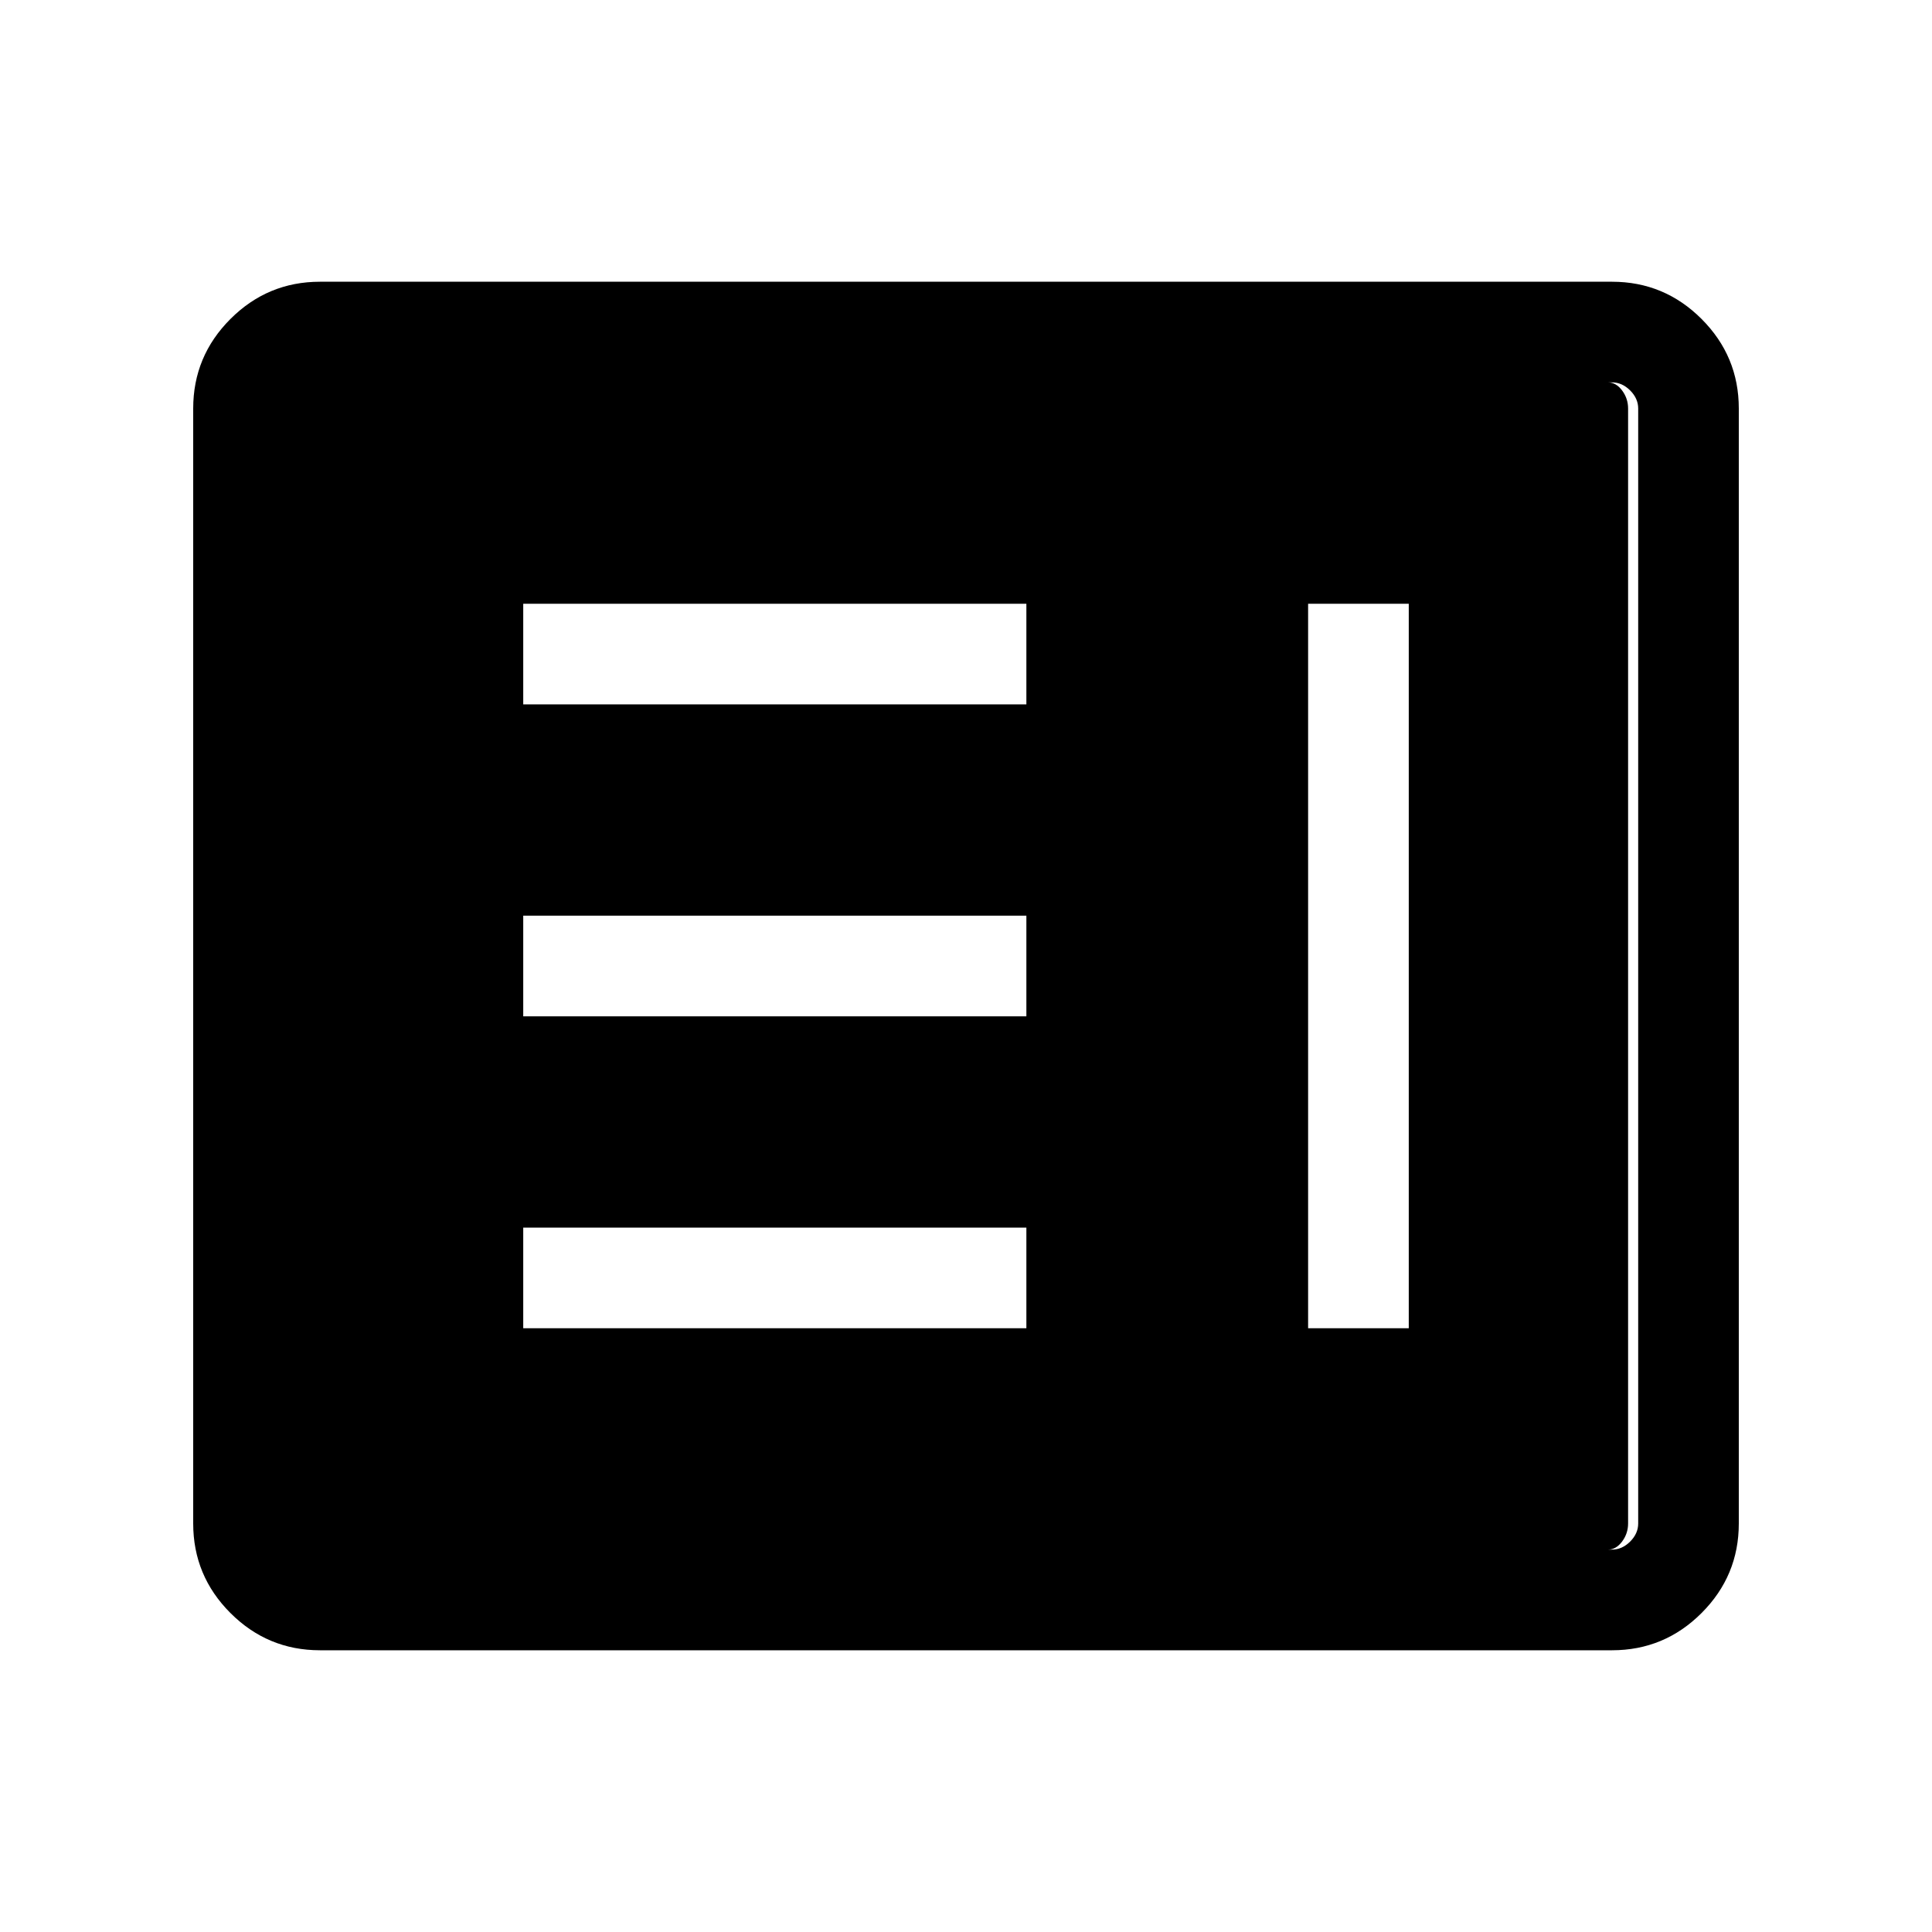 <svg xmlns="http://www.w3.org/2000/svg" height="40" width="40"><path d="M10.833 27.5H21.25v-2.083H10.833Zm16.25 0h2.084v-15h-2.084Zm-16.25-6.458H21.25v-2.084H10.833Zm0-6.459H21.25V12.5H10.833ZM6.625 34.167q-1.083 0-1.854-.771Q4 32.625 4 31.542V8.458q0-1.083.771-1.854.771-.771 1.854-.771h26.75q1.083 0 1.854.771.771.771.771 1.854v23.084q0 1.083-.771 1.854-.771.771-1.854.771Zm0-2.084h26.75q.208 0 .375-.166.167-.167.167-.375V8.458q0-.208-.167-.375-.167-.166-.375-.166H6.625q-.208 0-.375.166-.167.167-.167.375v23.084q0 .208.167.375.167.166.375.166Zm26.667 0H6.5q-.125 0-.271-.166-.146-.167-.146-.375V8.458q0-.208.146-.375.146-.166.271-.166h26.792q.166 0 .291.166.125.167.125.375v23.084q0 .208-.125.375-.125.166-.291.166Z"/></svg>